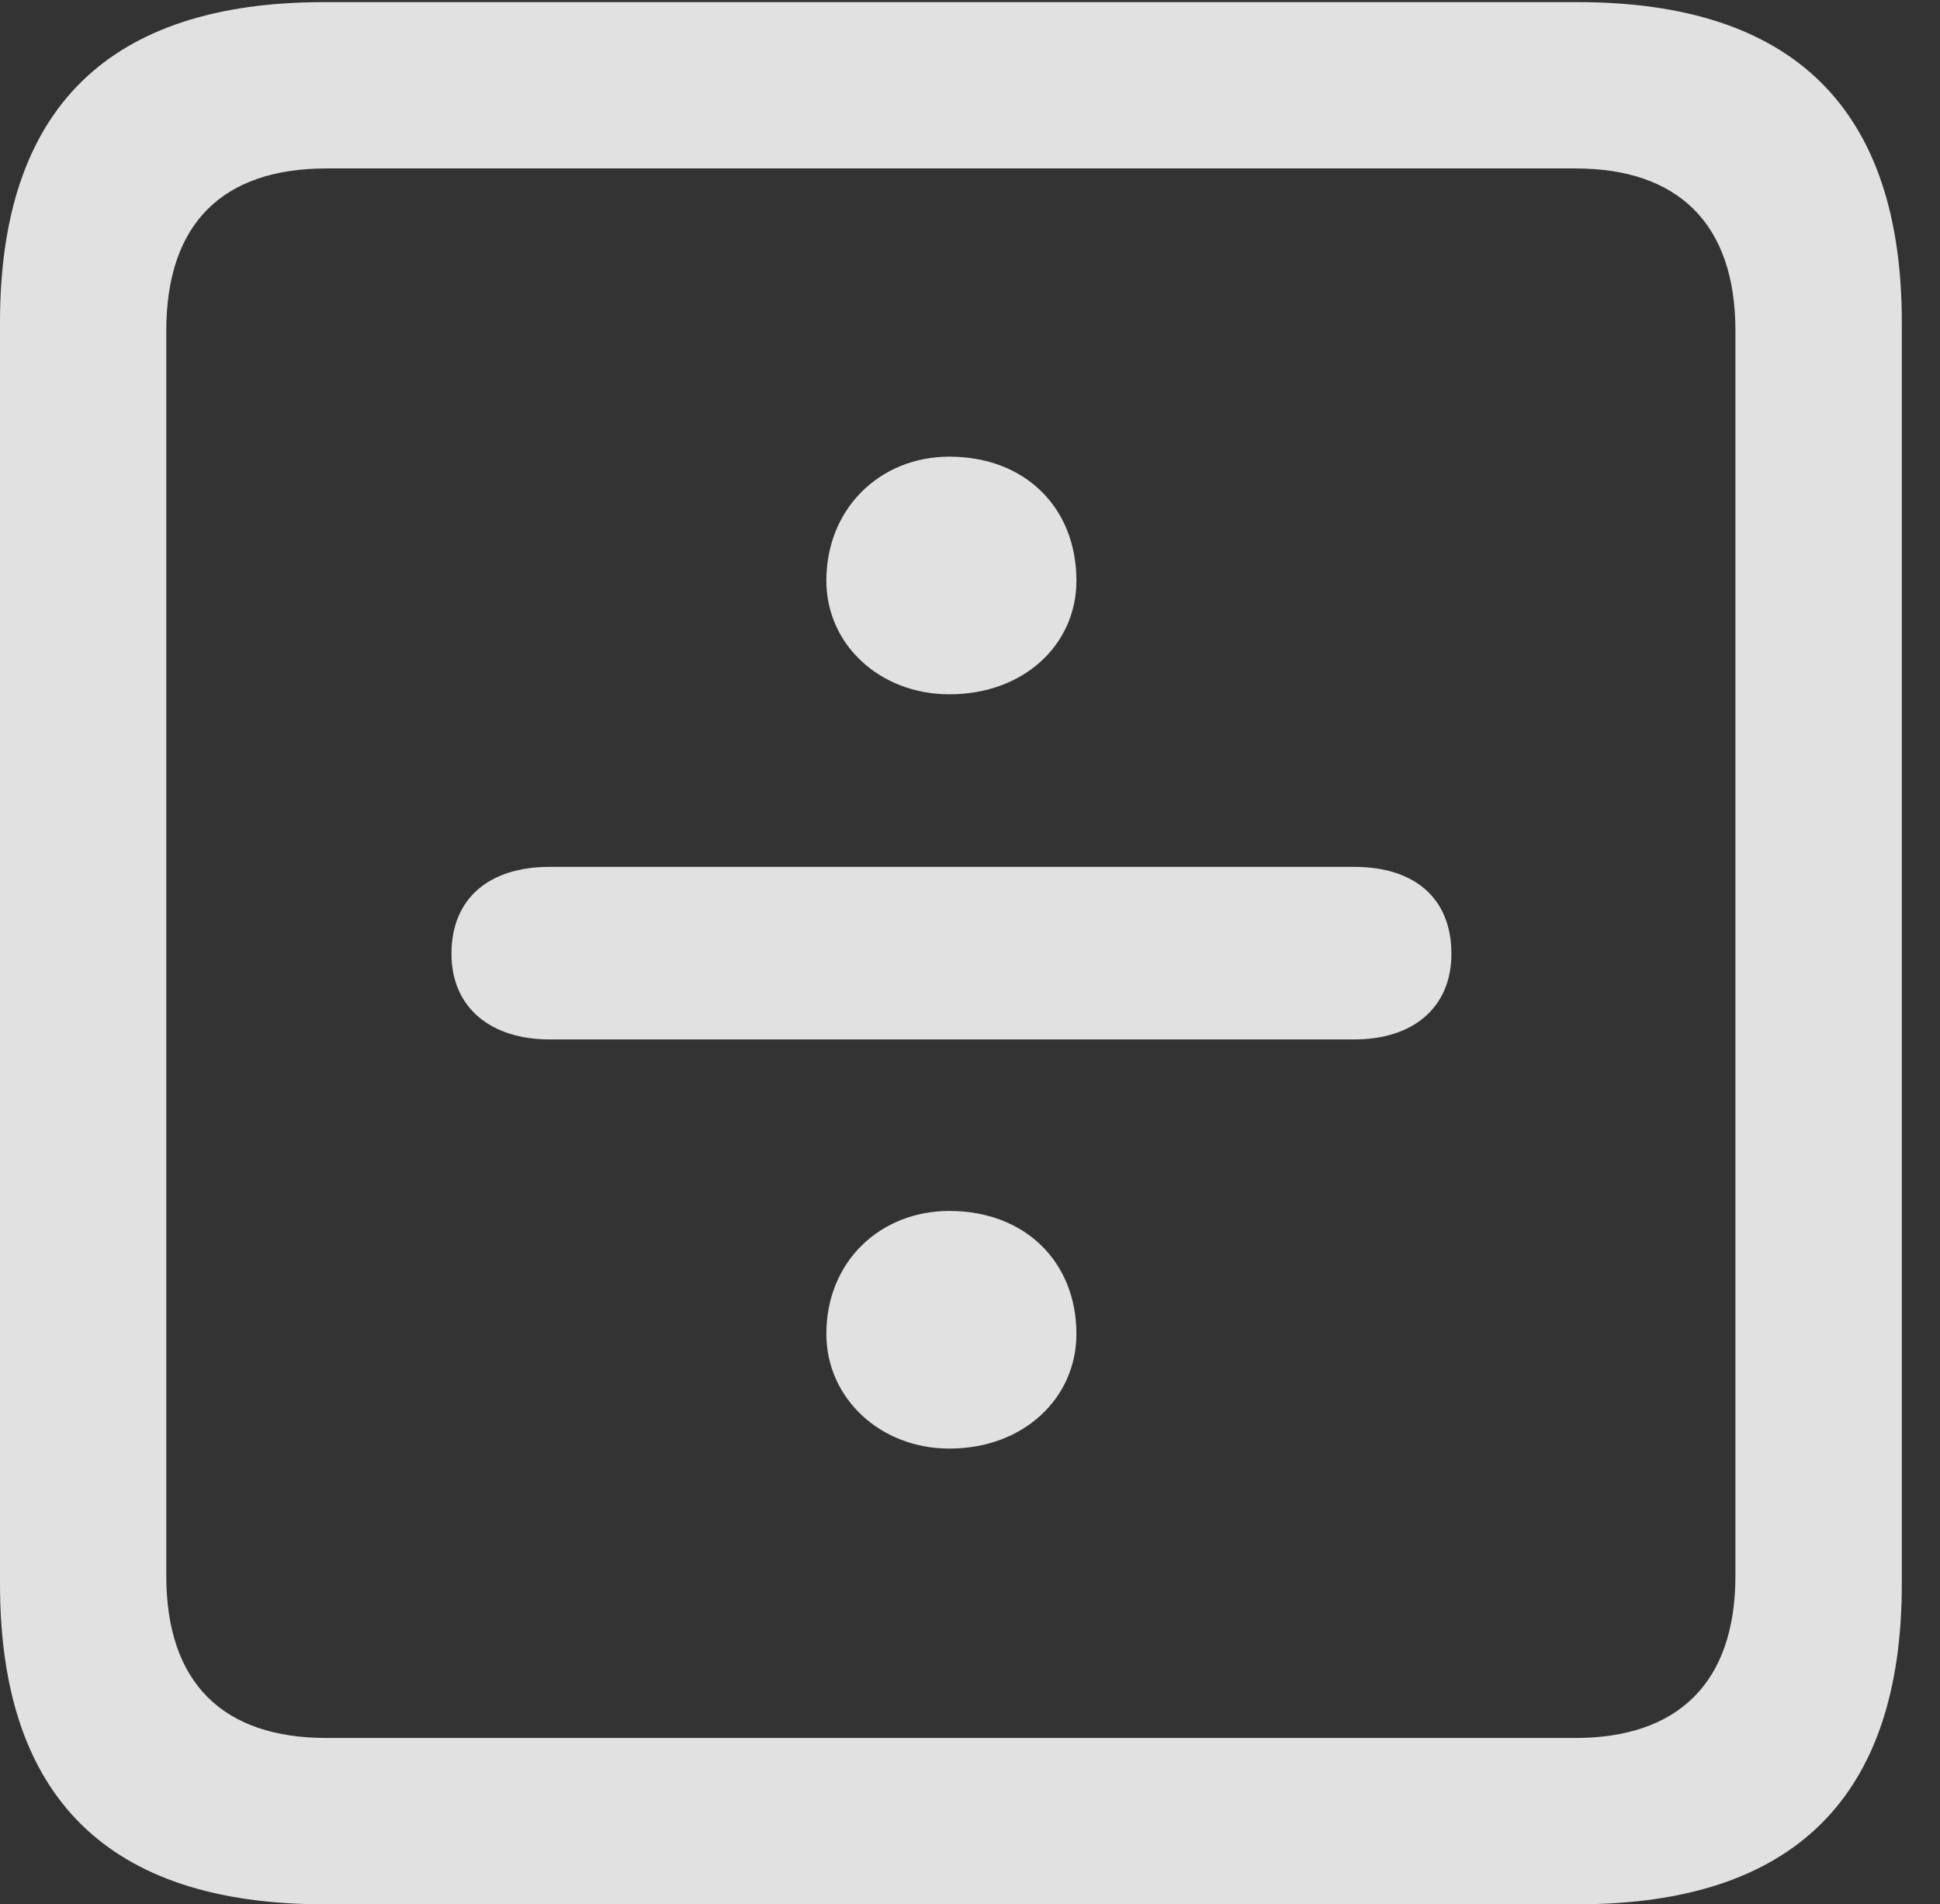 <?xml version="1.0" encoding="UTF-8"?>
<!--Generator: Apple Native CoreSVG 232.5-->
<!DOCTYPE svg
PUBLIC "-//W3C//DTD SVG 1.1//EN"
       "http://www.w3.org/Graphics/SVG/1.1/DTD/svg11.dtd">
<svg version="1.1" xmlns="http://www.w3.org/2000/svg" xmlns:xlink="http://www.w3.org/1999/xlink" width="18.34" height="17.998">
 <rect width="100%" height="100%" fill="#333333" stroke="none"/>
 <g>
  <rect height="17.998" opacity="0" width="18.34" x="0" y="0"/>
  <path d="M3.066 17.998L14.912 17.998C16.963 17.998 17.979 16.982 17.979 14.971L17.979 3.047C17.979 1.035 16.963 0.02 14.912 0.02L3.066 0.02C1.025 0.02 0 1.025 0 3.047L0 14.971C0 16.992 1.025 17.998 3.066 17.998ZM3.086 16.426C2.109 16.426 1.572 15.908 1.572 14.893L1.572 3.125C1.572 2.109 2.109 1.592 3.086 1.592L14.893 1.592C15.859 1.592 16.406 2.109 16.406 3.125L16.406 14.893C16.406 15.908 15.859 16.426 14.893 16.426Z" fill="#ffffff" fill-opacity="0.85"/>
  <path d="M8.975 6.562C9.678 6.562 10.176 6.094 10.176 5.488C10.176 4.795 9.688 4.316 8.975 4.316C8.32 4.316 7.812 4.805 7.812 5.488C7.812 6.094 8.32 6.562 8.975 6.562ZM5.195 9.824L12.803 9.824C13.35 9.824 13.721 9.531 13.721 9.014C13.721 8.486 13.369 8.193 12.803 8.193L5.195 8.193C4.629 8.193 4.268 8.486 4.268 9.014C4.268 9.531 4.648 9.824 5.195 9.824ZM8.975 13.691C9.678 13.691 10.176 13.213 10.176 12.607C10.176 11.924 9.688 11.445 8.975 11.445C8.32 11.445 7.812 11.924 7.812 12.607C7.812 13.213 8.32 13.691 8.975 13.691Z" fill="#ffffff" fill-opacity="0.85"/>
 </g>
</svg>
